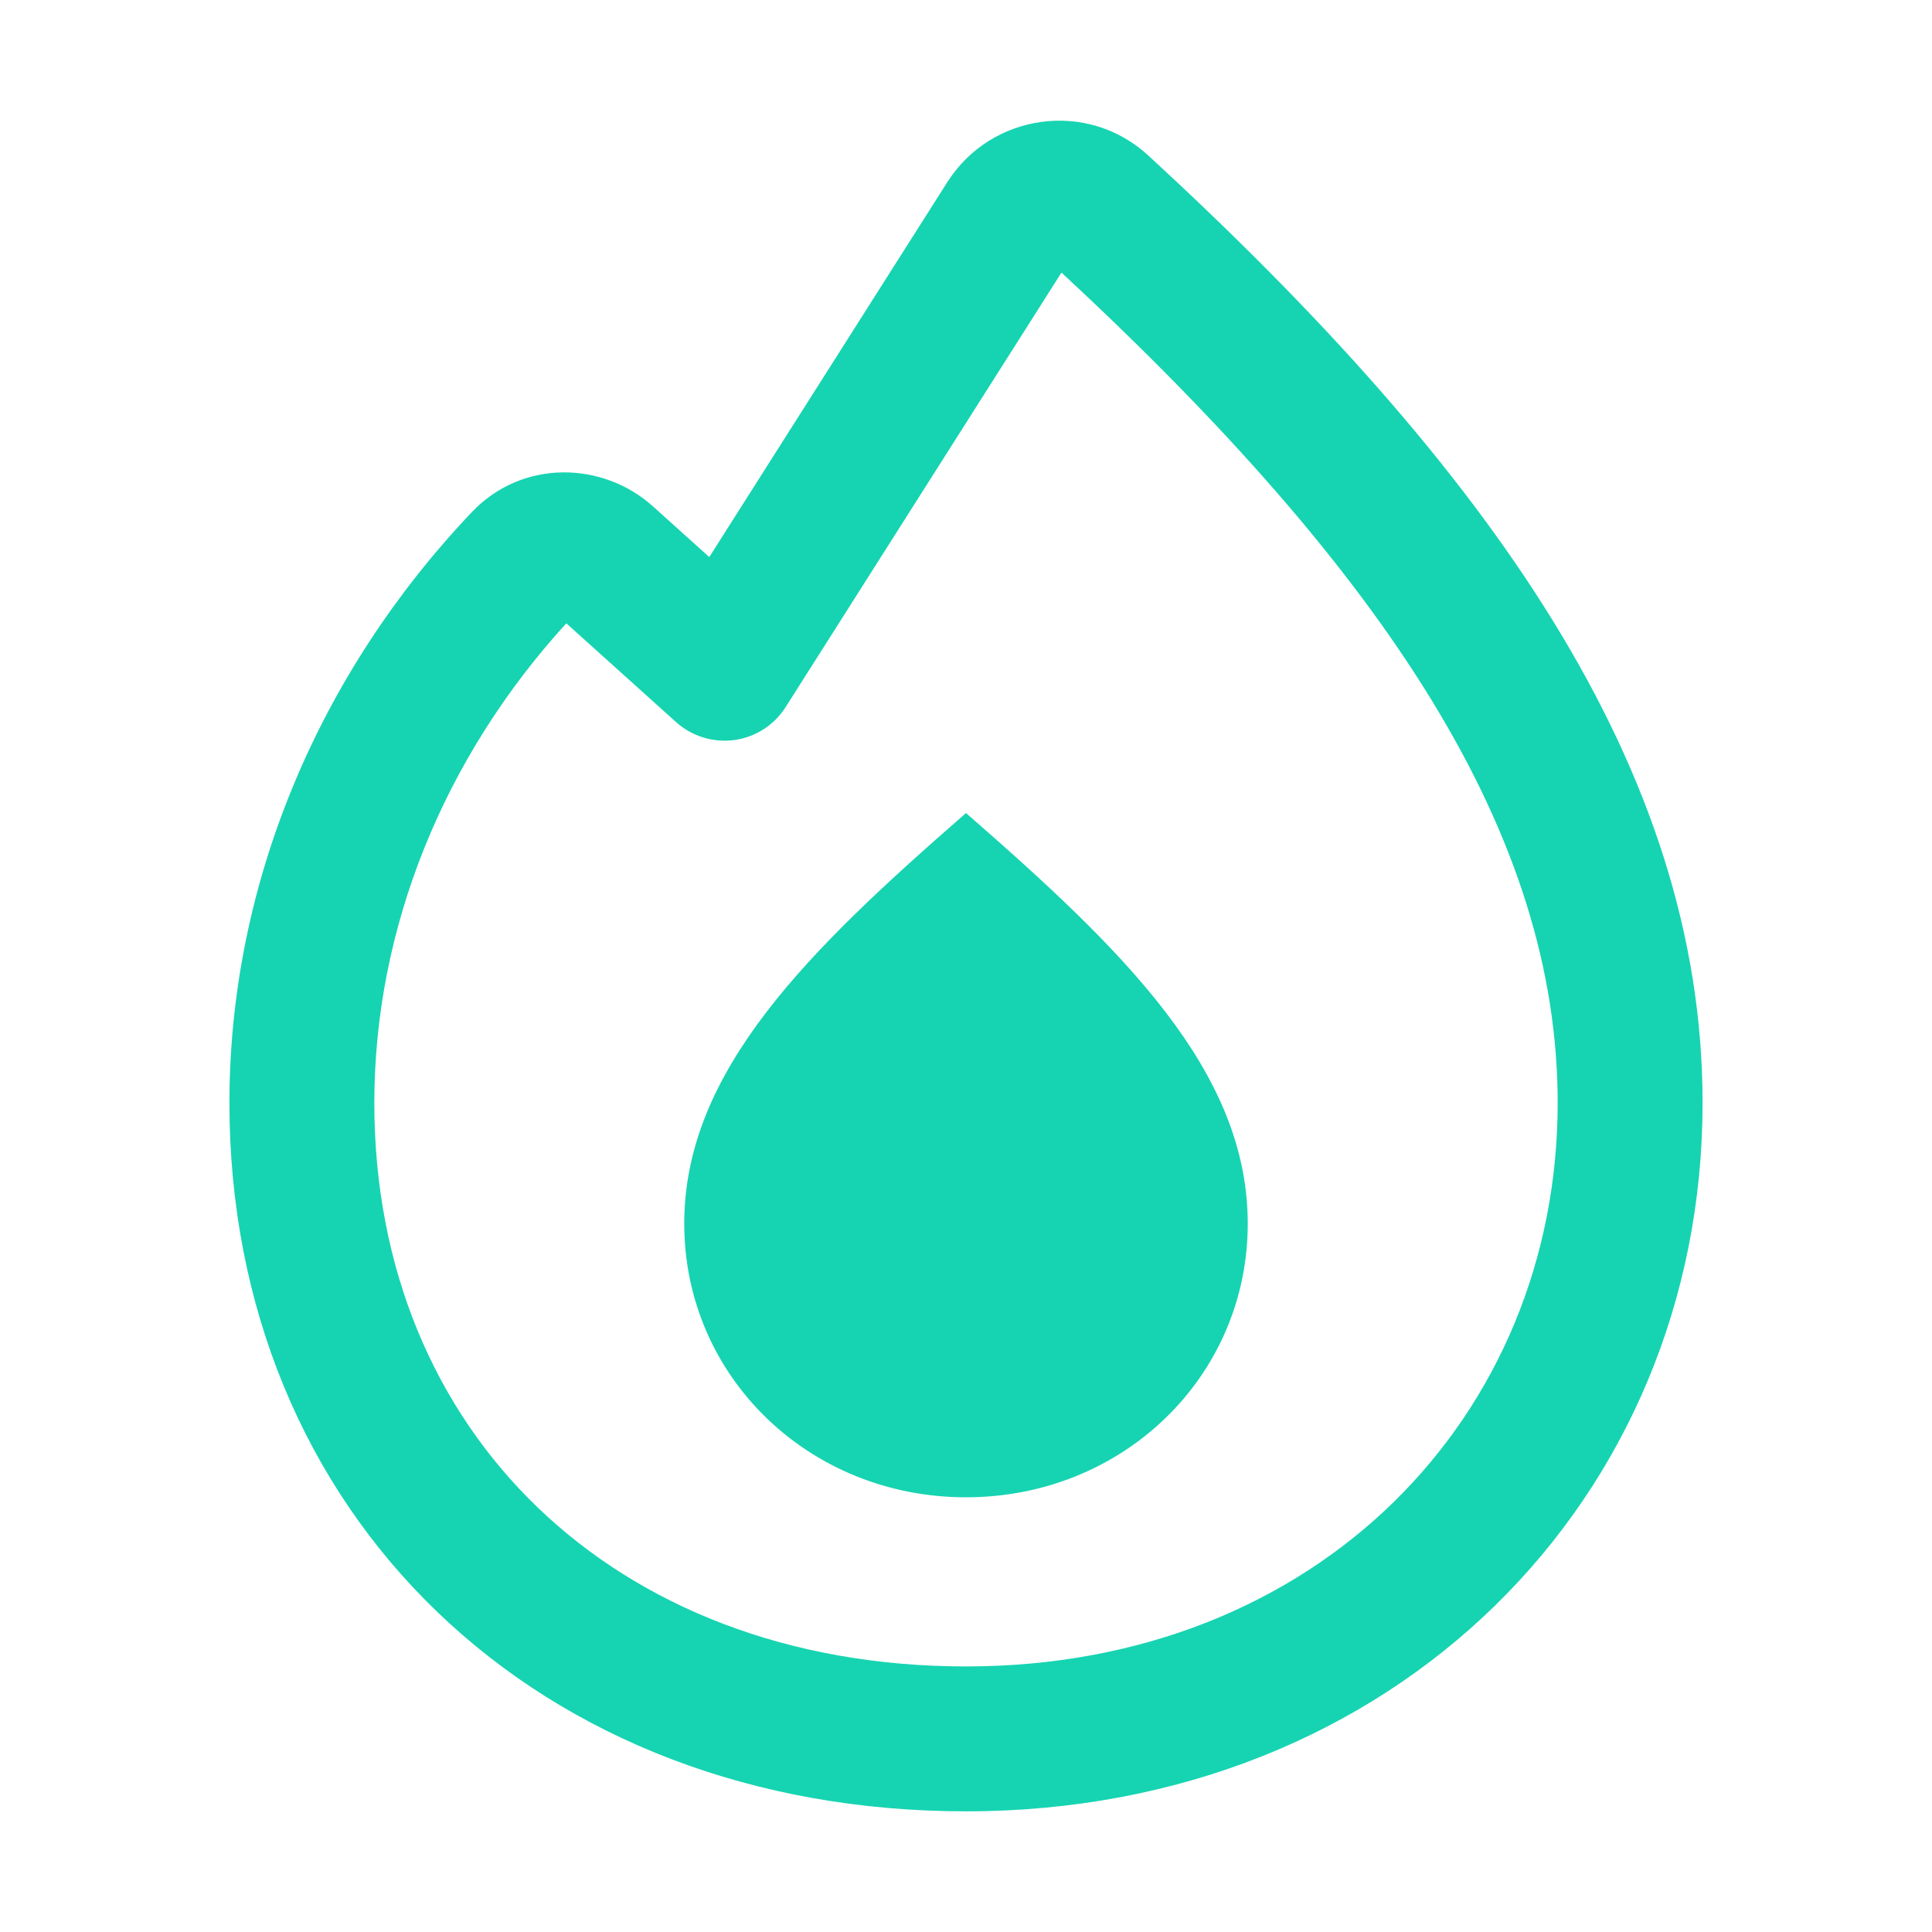 <svg width="24" height="24" viewBox="0 0 24 24" fill="none" xmlns="http://www.w3.org/2000/svg">
<path d="M8.5 15.2C8.5 17.1 10.05 18.6 12 18.6C13.95 18.6 15.5 17.1 15.5 15.2C15.5 13.3 13.95 11.8 12 10.1C10.05 11.8 8.5 13.3 8.5 15.2Z" fill="#16D4B1"/>
<path fill-rule="evenodd" clip-rule="evenodd" d="M14.265 1.932C13.506 1.233 12.311 1.407 11.767 2.264L8.811 6.92L8.111 6.29C7.488 5.73 6.488 5.701 5.86 6.363C3.961 8.363 2.85 10.975 2.85 13.701C2.85 16.231 3.789 18.445 5.433 20.025C7.074 21.602 9.367 22.501 12 22.501C17.328 22.501 21.15 18.616 21.15 13.701C21.15 9.538 18.491 5.821 14.265 1.932ZM9.76 8.783L13.186 3.386C17.259 7.163 19.35 10.385 19.35 13.701C19.35 17.585 16.371 20.701 12 20.701C9.783 20.701 7.951 19.949 6.68 18.727C5.411 17.507 4.65 15.771 4.65 13.701C4.65 11.531 5.511 9.413 7.035 7.743L8.398 8.97C8.595 9.147 8.86 9.228 9.122 9.193C9.385 9.157 9.618 9.007 9.76 8.783Z" fill="#16D4B1"/>
</svg>
